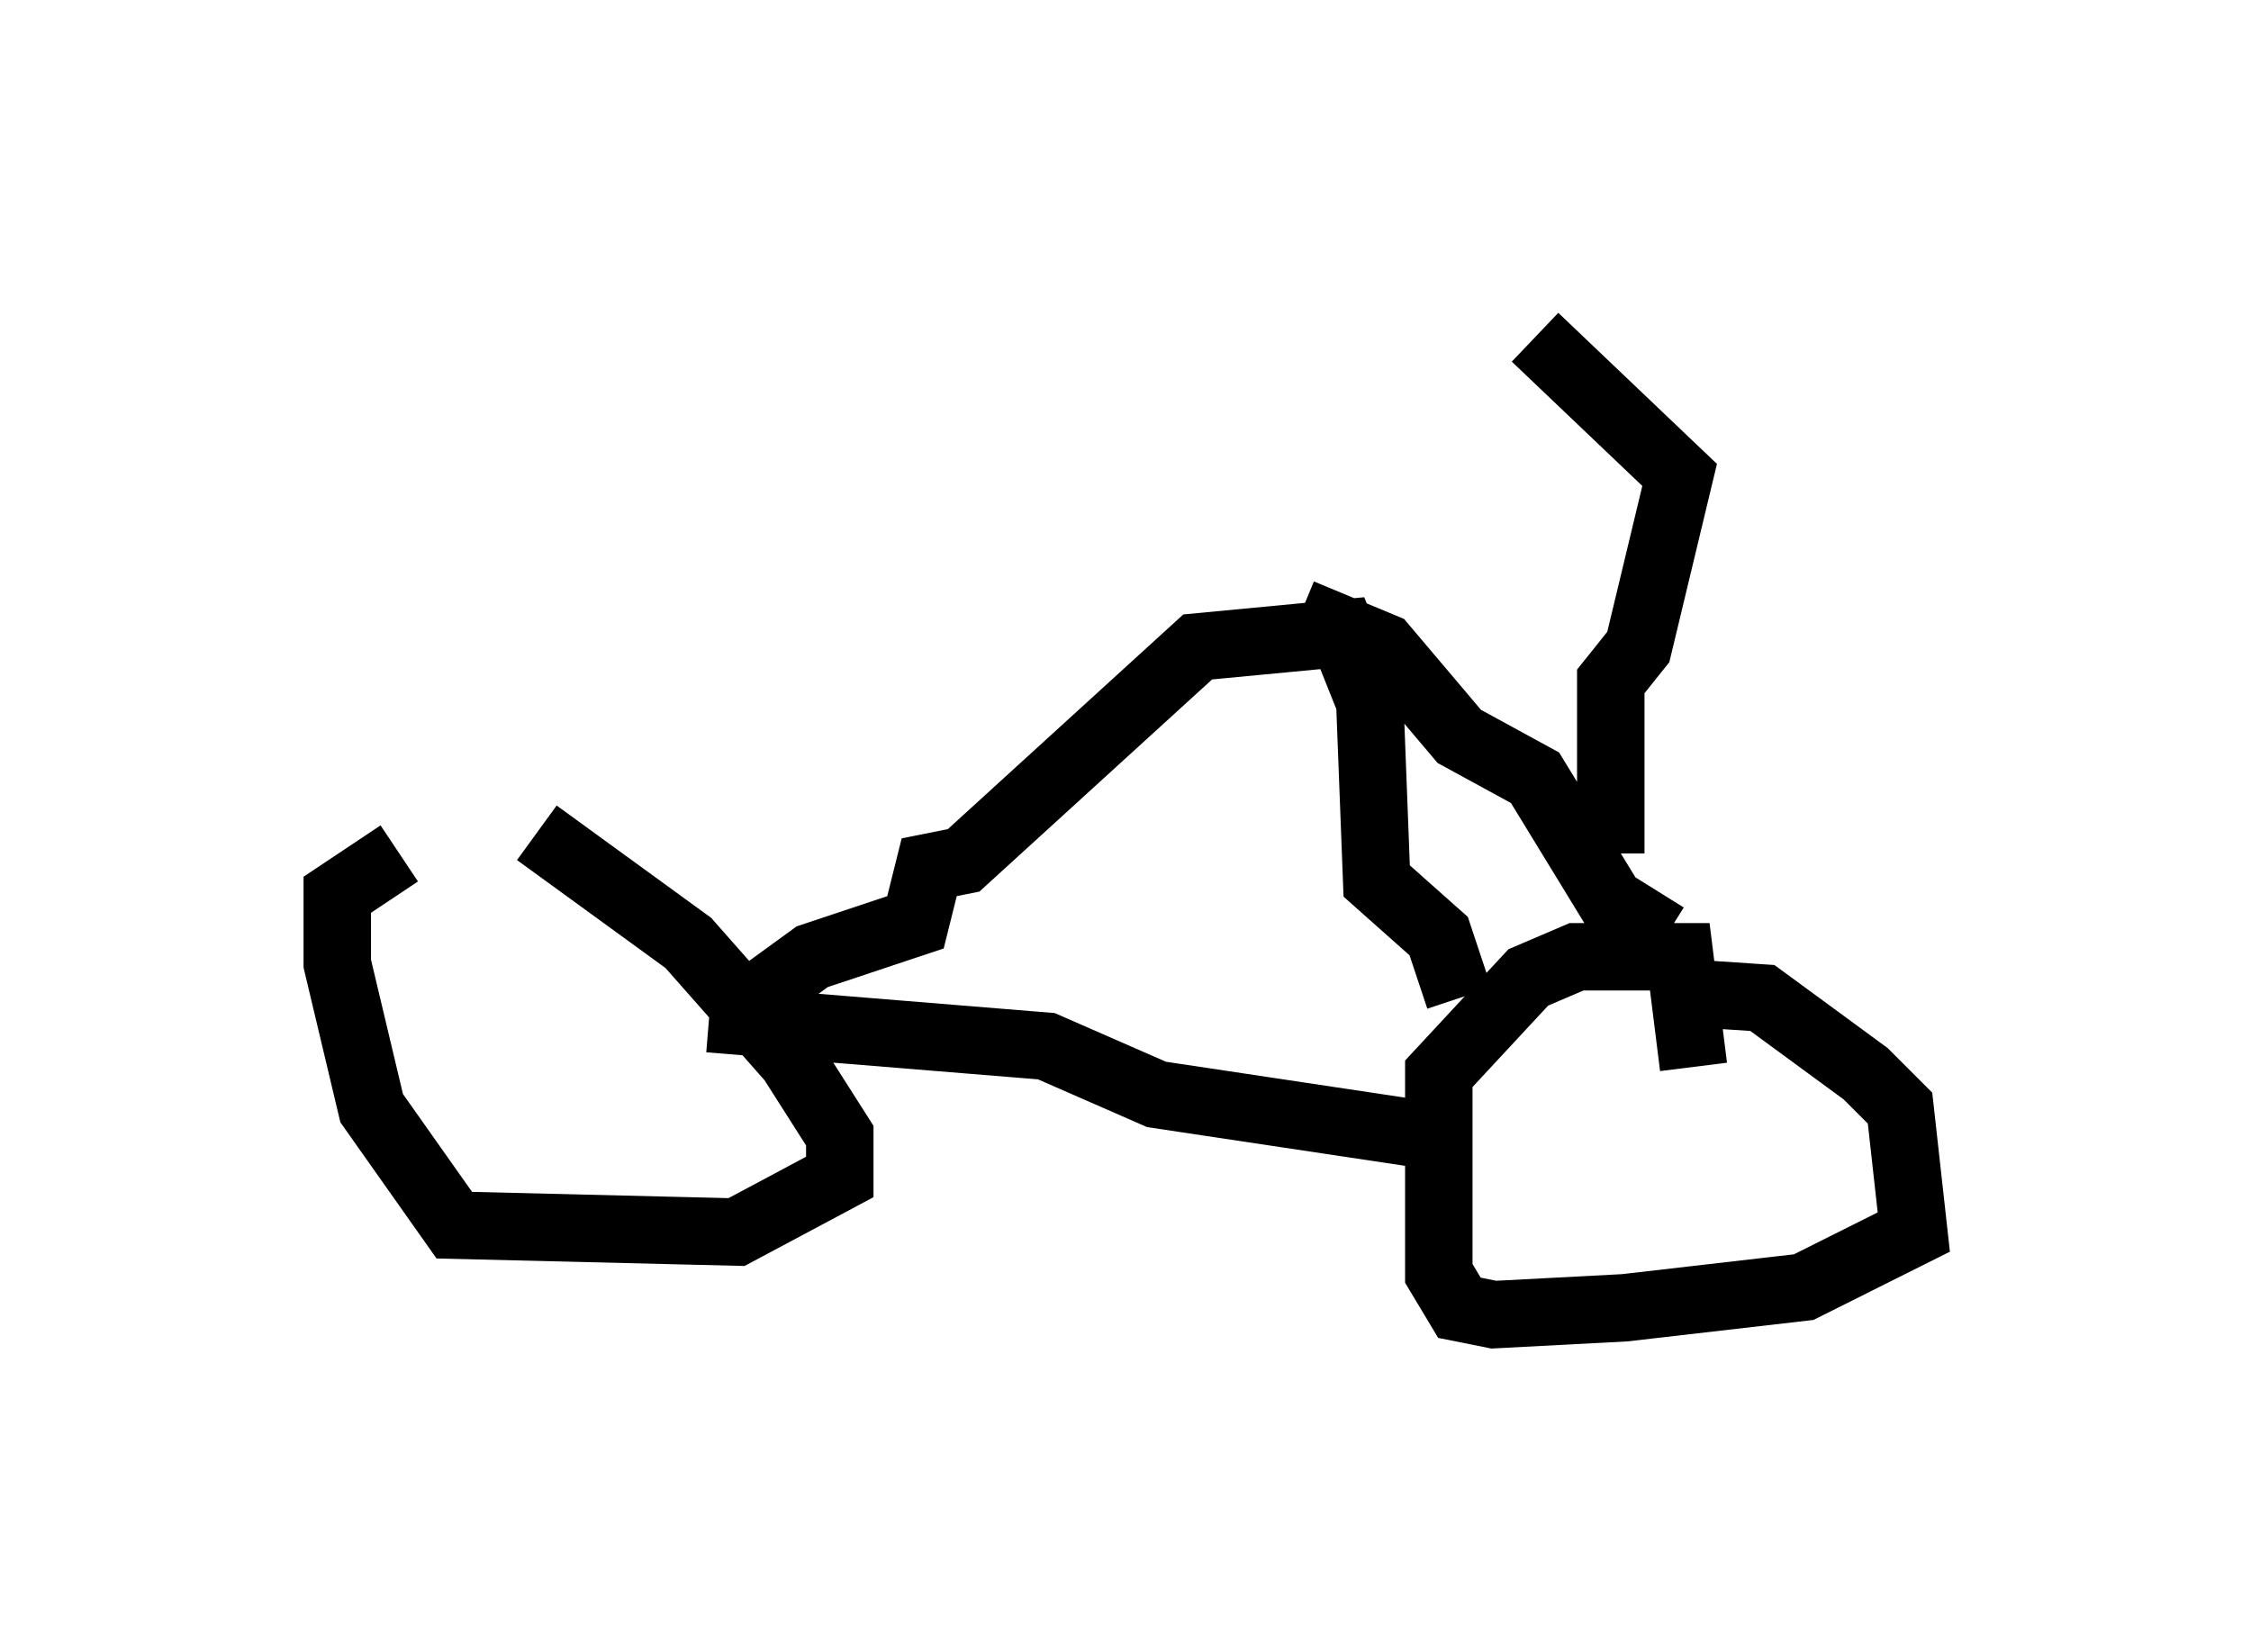 <?xml version="1.0" encoding="utf-8" ?>
<svg baseProfile="full" height="24.496" version="1.1" width="33.377" xmlns="http://www.w3.org/2000/svg" xmlns:ev="http://www.w3.org/2001/xml-events" xmlns:xlink="http://www.w3.org/1999/xlink"><defs /><rect fill="white" height="24.496" width="33.377" x="0" y="0" /><path d="M6.225, 12.35 m1.735, 0.0 l2.246, 1.633 1.531, 1.735 l0.715, 1.123 0.0, 0.613 l-1.531, 0.817 -4.185, -0.102 l-1.225, -1.735 -0.51, -2.144 l0.0, -1.021 0.919, -0.613 m18.681, 2.042 l1.531, 0.102 1.531, 1.123 l0.51, 0.51 0.204, 1.838 l-1.633, 0.817 -2.654, 0.306 l-1.94, 0.102 -0.51, -0.102 l-0.306, -0.51 0.0, -2.96 l1.327, -1.429 0.715, -0.306 l1.531, 0.0 0.204, 1.633 m-14.598, -0.715 l5.002, 0.408 1.633, 0.715 l4.083, 0.613 m-10.311, -1.838 l1.123, -0.817 1.531, -0.51 l0.204, -0.817 0.51, -0.102 l3.471, -3.165 2.144, -0.204 l0.408, 1.021 0.102, 2.654 l0.919, 0.817 0.306, 0.919 m-2.348, -5.717 l1.225, 0.51 1.123, 1.327 l1.123, 0.613 1.123, 1.838 l0.817, 0.51 m-0.817, -1.225 l0.0, -2.552 0.408, -0.51 l0.613, -2.552 -2.144, -2.042 " fill="none" stroke="black" stroke-width="1" /></svg>